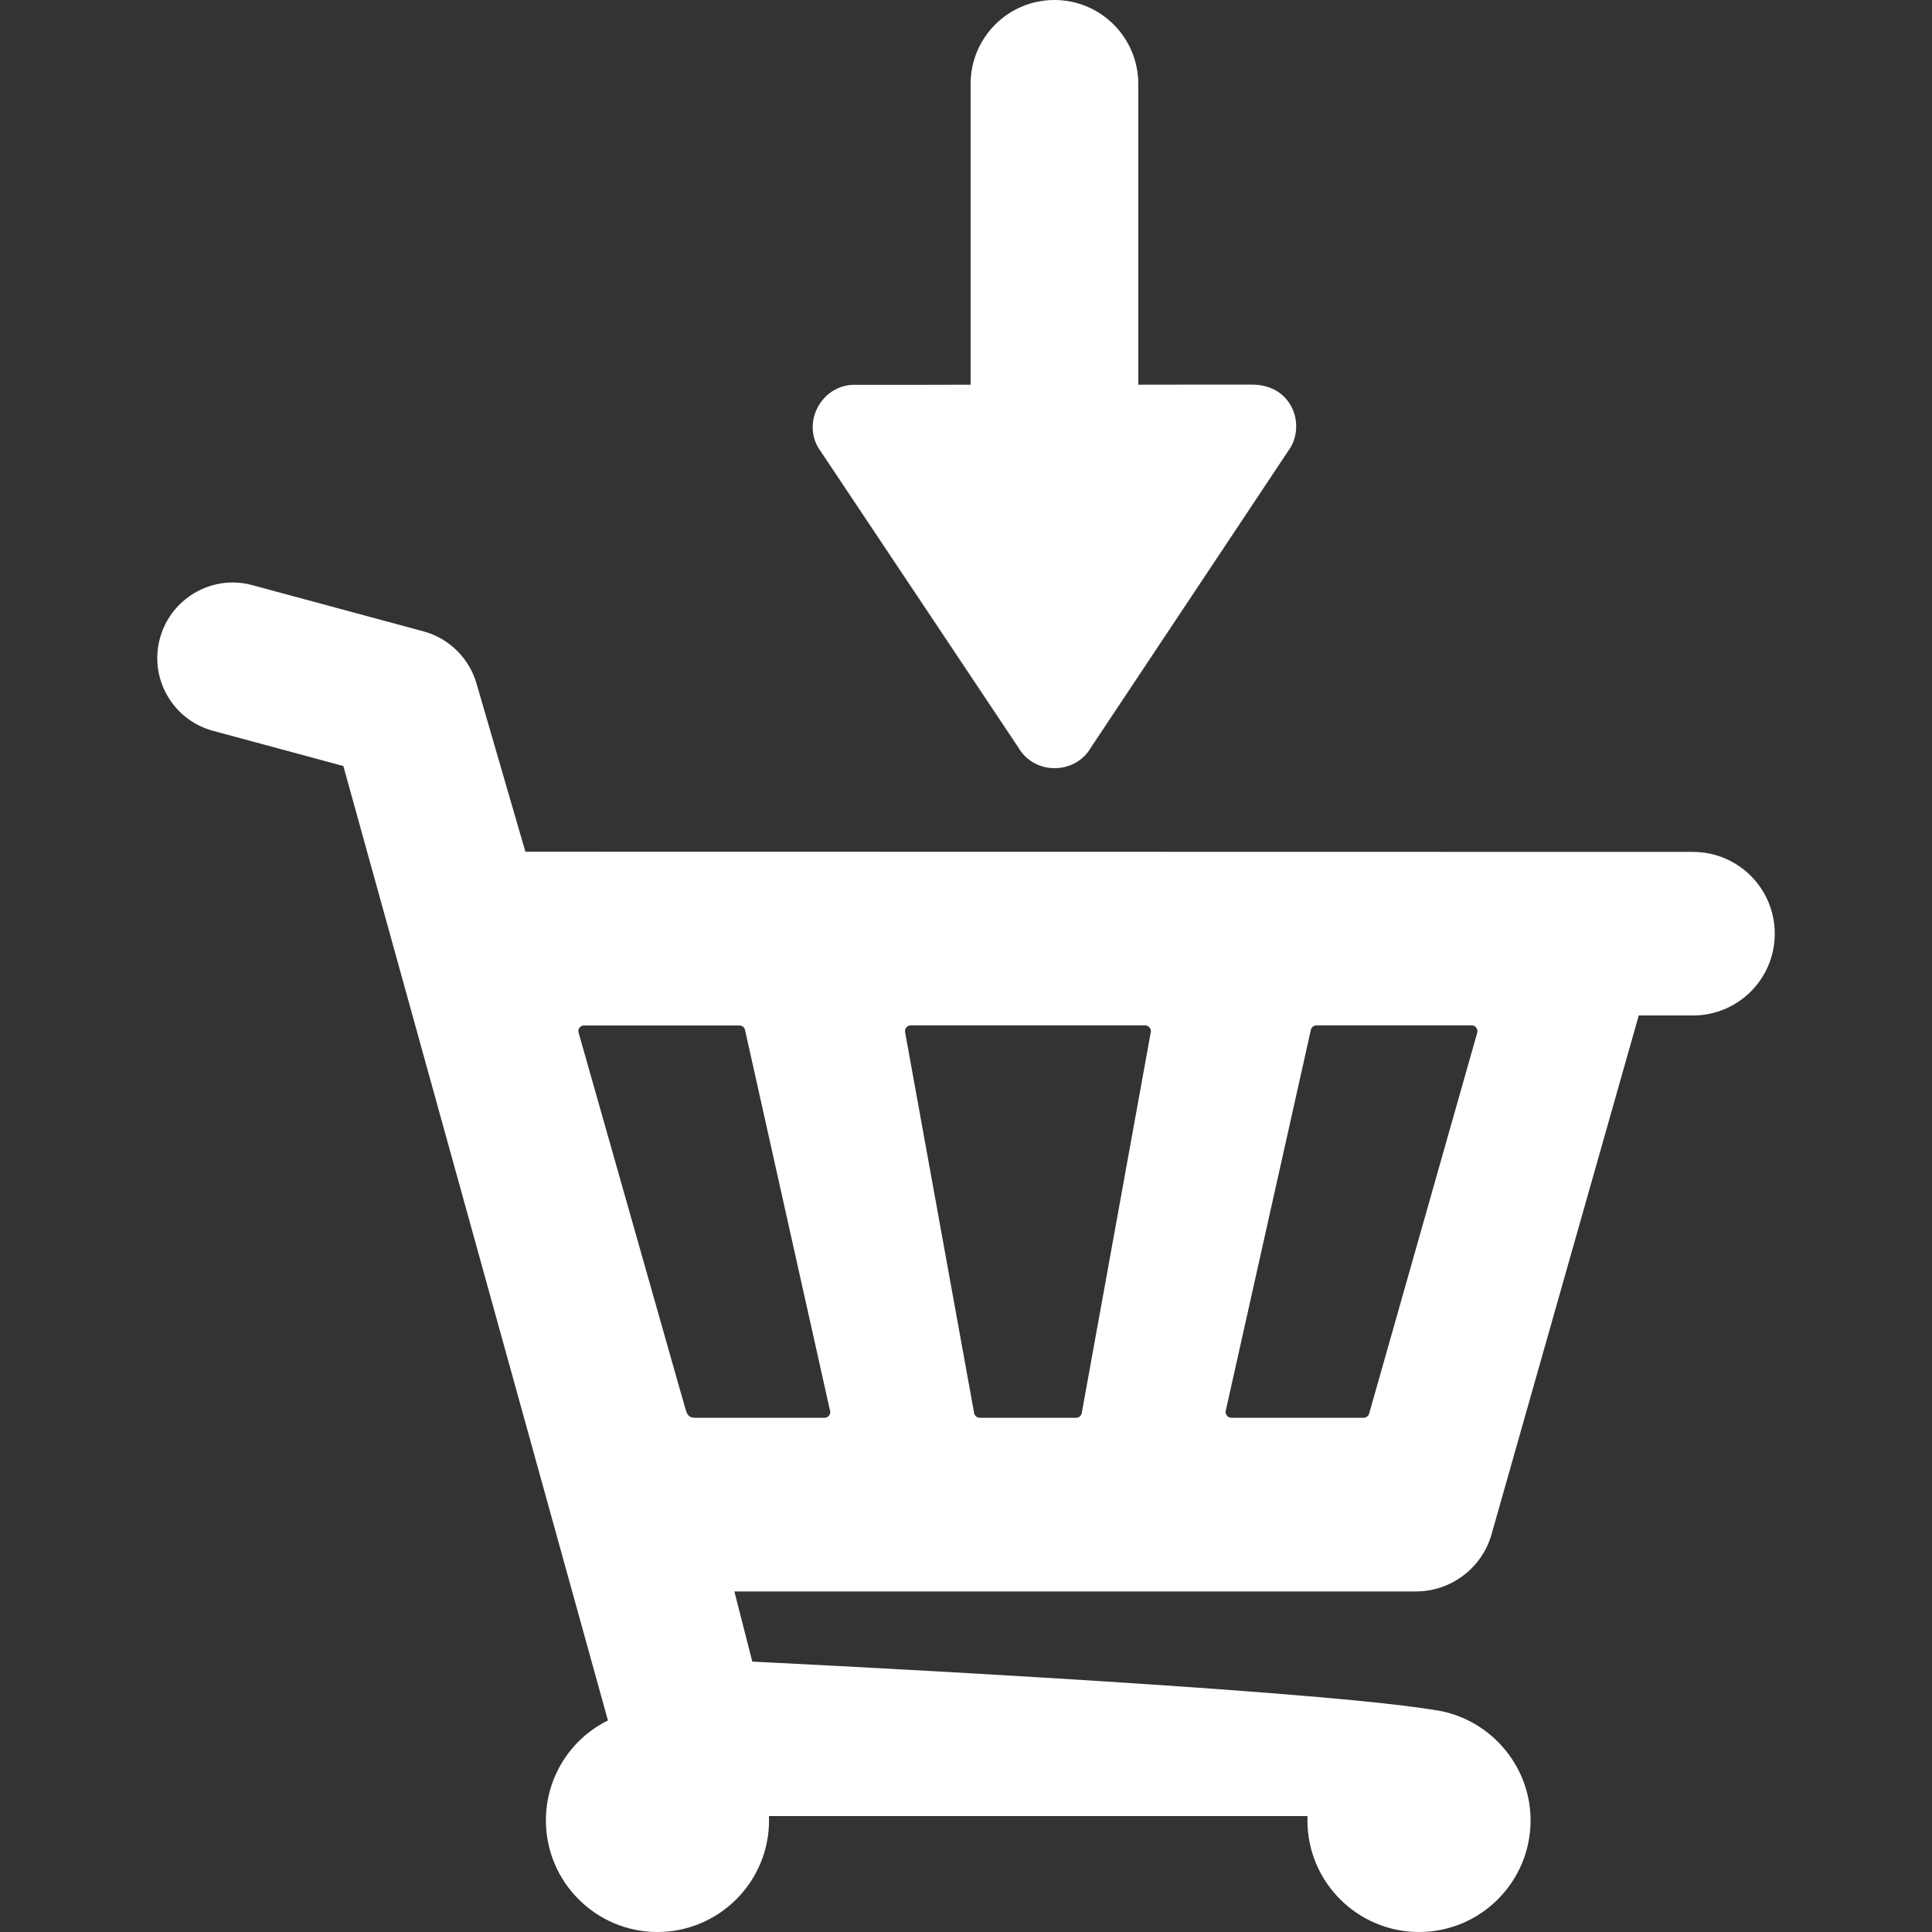 <svg width="18" height="18" viewBox="0 0 18 18" fill="none" xmlns="http://www.w3.org/2000/svg">
<rect x="0" y="0" width="18" height="18" fill="#333333" stroke="none"/>
<path d="M15.773 7.937L4.895 7.935L4.439 6.366C4.371 6.132 4.183 5.947 3.948 5.883L2.352 5.452C2.292 5.435 2.23 5.427 2.168 5.427C1.852 5.427 1.573 5.641 1.49 5.947C1.441 6.128 1.465 6.318 1.559 6.481C1.652 6.643 1.804 6.76 1.985 6.809L3.199 7.137L5.664 16.029C5.313 16.202 5.086 16.561 5.086 16.96C5.086 17.534 5.552 18 6.125 18C6.698 18 7.165 17.534 7.165 16.96C7.165 16.947 7.164 16.933 7.164 16.92H12.182C12.181 16.933 12.181 16.947 12.181 16.96C12.181 17.534 12.647 18 13.221 18C13.794 18 14.26 17.534 14.26 16.96C14.26 16.434 13.86 15.992 13.347 15.929C12.1 15.727 7.009 15.481 7.009 15.481L6.842 14.827H13.194C13.518 14.827 13.807 14.609 13.896 14.296L15.268 9.461H15.773C16.194 9.461 16.535 9.12 16.535 8.699C16.535 8.278 16.194 7.937 15.773 7.937ZM7.683 13.209H6.492C6.46 13.209 6.412 13.216 6.39 13.139C6.362 13.042 6.324 12.909 6.324 12.909L5.391 9.622C5.386 9.606 5.389 9.588 5.399 9.575C5.409 9.562 5.425 9.554 5.442 9.554H6.889C6.914 9.554 6.936 9.571 6.941 9.595L7.73 13.129L7.733 13.14C7.735 13.145 7.735 13.15 7.735 13.156C7.735 13.185 7.712 13.209 7.683 13.209ZM10.721 9.619L10.078 13.167C10.073 13.192 10.051 13.209 10.026 13.209H9.128C9.103 13.209 9.081 13.192 9.076 13.167L8.433 9.619C8.429 9.603 8.433 9.586 8.443 9.574C8.453 9.561 8.469 9.553 8.485 9.553H10.669C10.685 9.553 10.7 9.561 10.711 9.574C10.721 9.586 10.725 9.603 10.721 9.619ZM13.763 9.622L12.756 13.17C12.749 13.193 12.728 13.209 12.704 13.209H11.472C11.456 13.209 11.441 13.202 11.431 13.189C11.42 13.176 11.417 13.16 11.42 13.144L12.213 9.595C12.218 9.571 12.24 9.553 12.265 9.553H13.712C13.729 9.553 13.744 9.561 13.754 9.575C13.764 9.588 13.768 9.606 13.763 9.622Z" fill="white"/>
<path d="M9.489 6.966C9.636 7.221 10.016 7.22 10.163 6.966L12.025 4.167C12.1 4.037 12.092 3.871 12.007 3.748C11.925 3.632 11.799 3.583 11.661 3.583C11.524 3.583 11.388 3.583 11.251 3.583L10.605 3.584V0.781C10.605 0.35 10.255 0 9.824 0C9.393 0 9.043 0.35 9.043 0.781V3.584L8.56 3.585L7.96 3.585C7.666 3.585 7.475 3.914 7.623 4.17L9.489 6.966Z" fill="white"/>
</svg>
